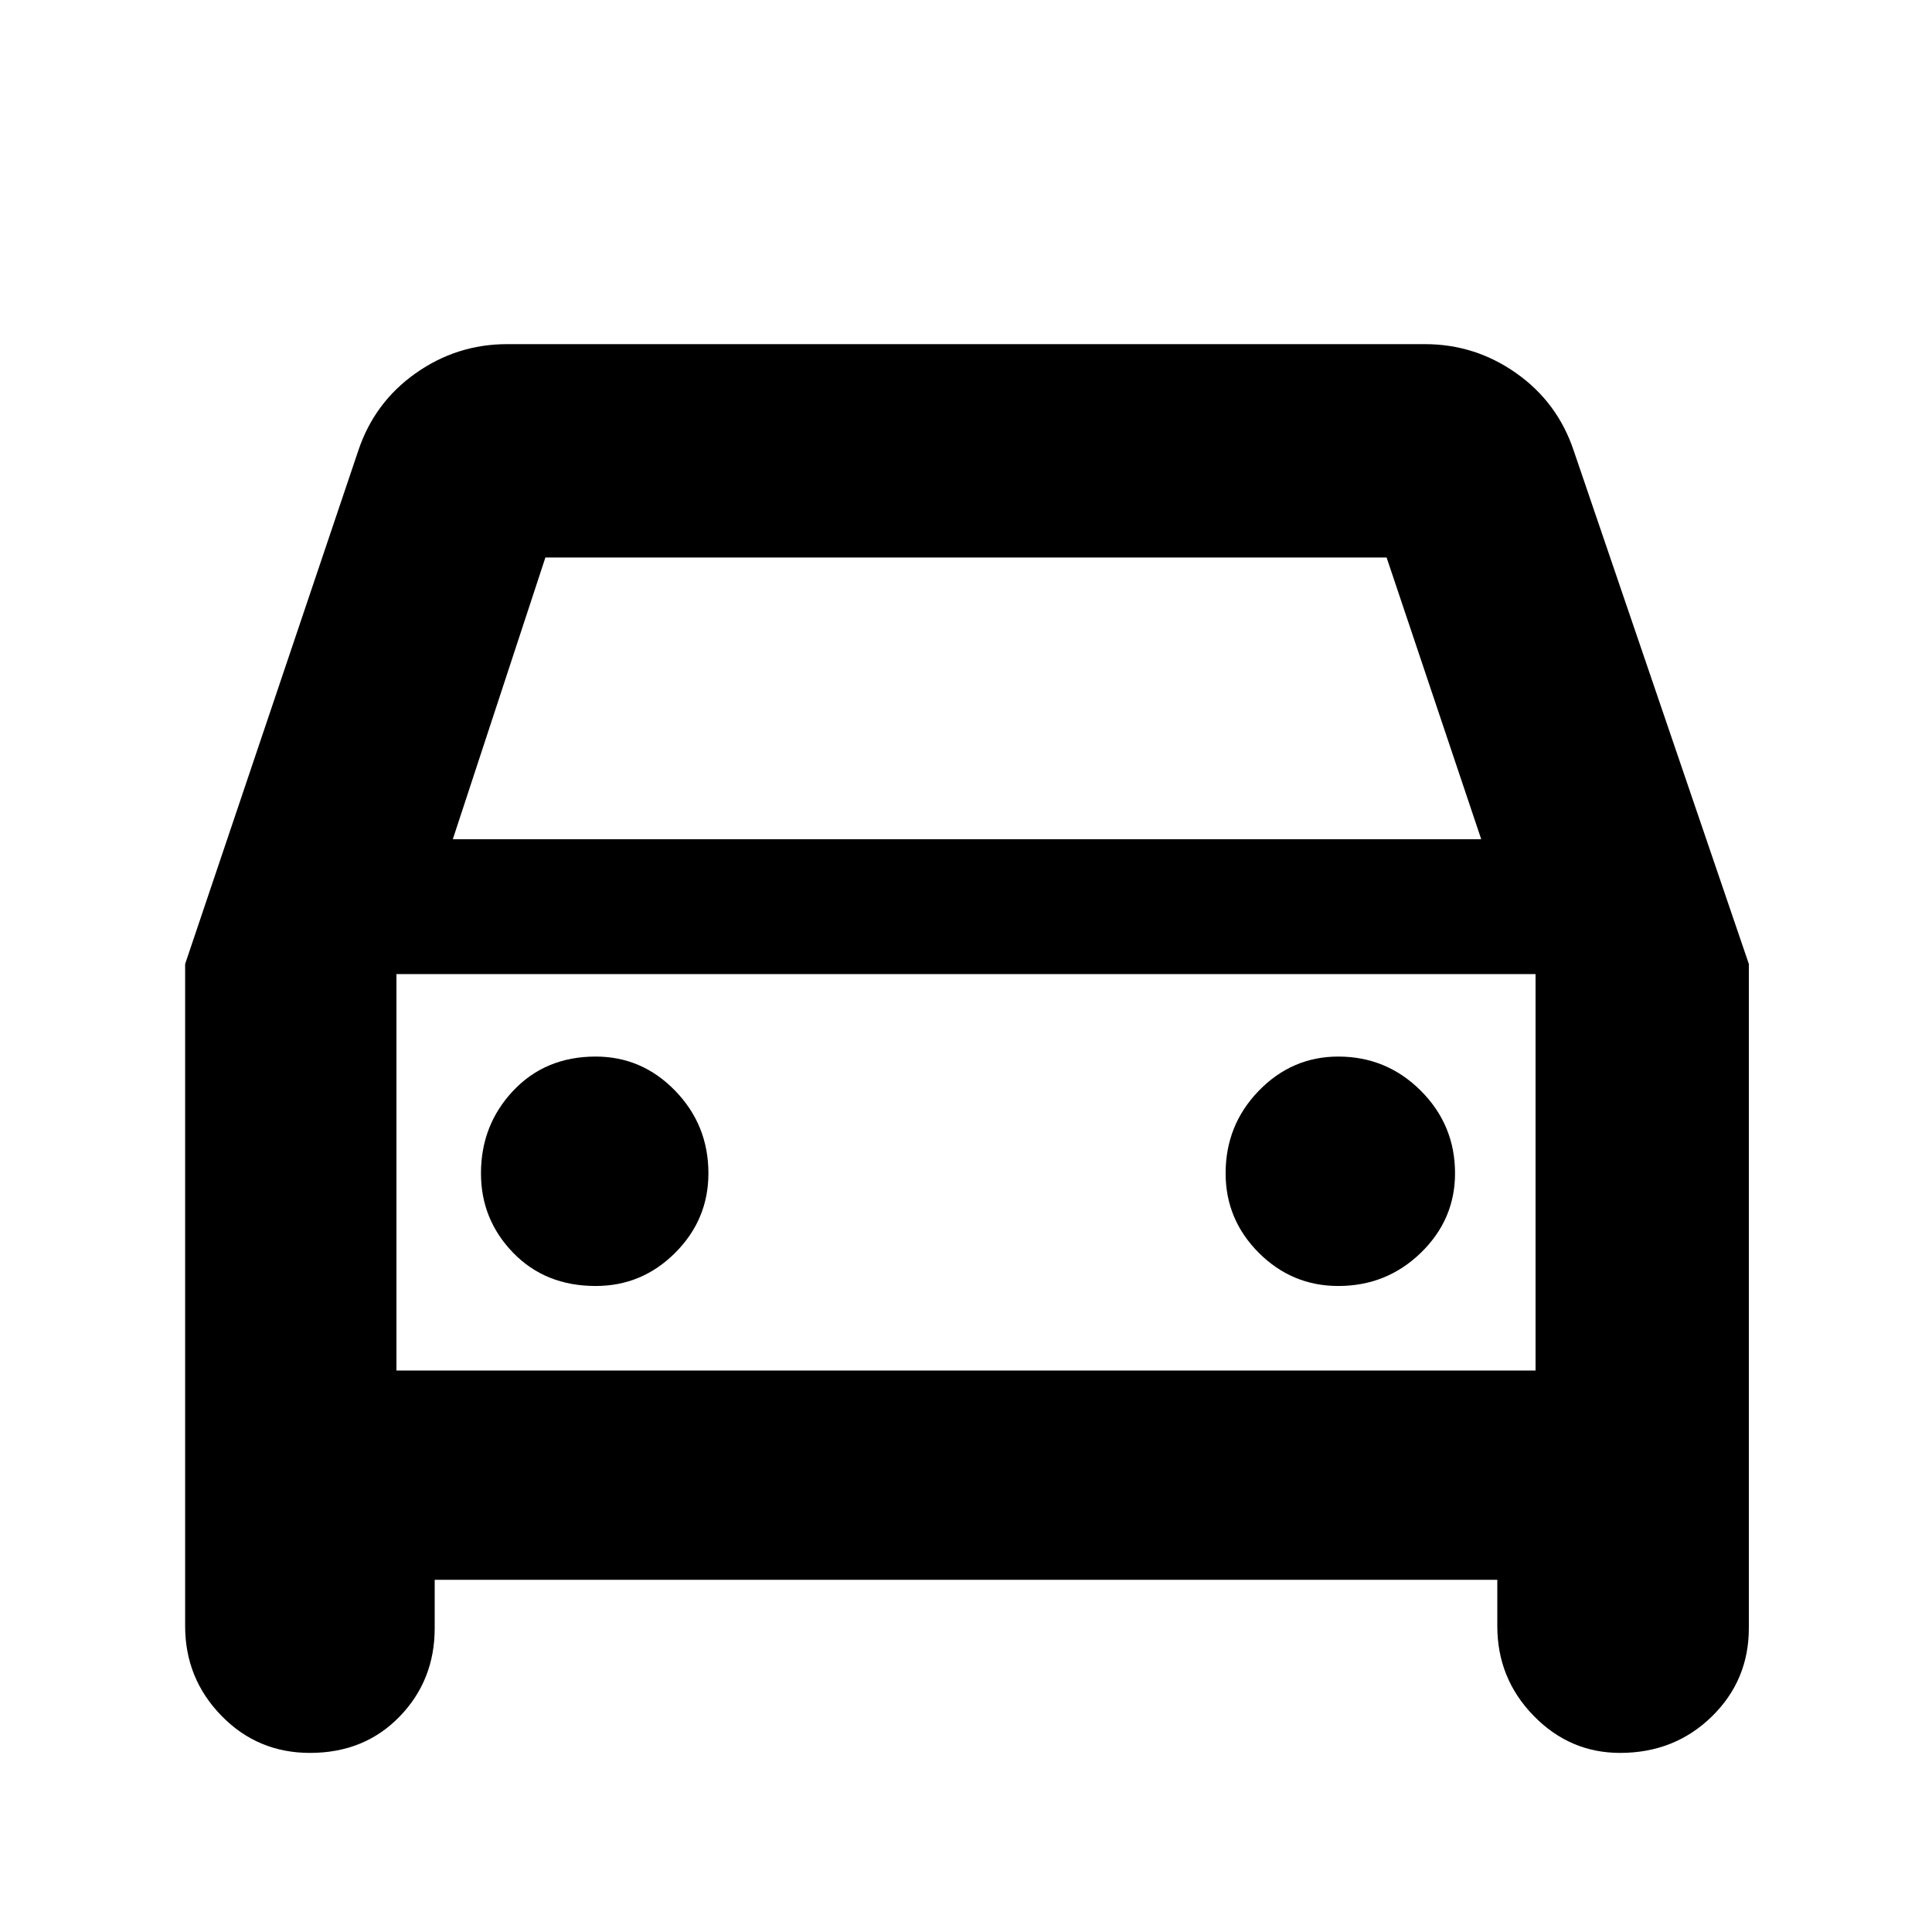 <svg xmlns="http://www.w3.org/2000/svg" height="40" width="40"><path d="M9 32.708V33.708Q9 34.792 8.271 35.542Q7.542 36.292 6.417 36.292Q5.333 36.292 4.583 35.521Q3.833 34.75 3.833 33.667V19.958L7.417 9.333Q7.75 8.333 8.604 7.729Q9.458 7.125 10.5 7.125H29.5Q30.542 7.125 31.396 7.729Q32.25 8.333 32.583 9.333L36.208 19.958V33.708Q36.208 34.792 35.438 35.542Q34.667 36.292 33.542 36.292Q32.5 36.292 31.75 35.521Q31 34.75 31 33.667V32.708ZM9.375 17.375H30.667L28.708 11.542H11.292ZM8.208 20.167V28.375ZM12.333 26.625Q13.292 26.625 13.979 25.938Q14.667 25.25 14.667 24.292Q14.667 23.292 13.979 22.583Q13.292 21.875 12.333 21.875Q11.292 21.875 10.625 22.583Q9.958 23.292 9.958 24.292Q9.958 25.25 10.625 25.938Q11.292 26.625 12.333 26.625ZM27.708 26.625Q28.708 26.625 29.417 25.938Q30.125 25.25 30.125 24.292Q30.125 23.292 29.417 22.583Q28.708 21.875 27.708 21.875Q26.75 21.875 26.062 22.583Q25.375 23.292 25.375 24.292Q25.375 25.25 26.062 25.938Q26.75 26.625 27.708 26.625ZM8.208 28.375H31.792V20.167H8.208Z"/></svg>
